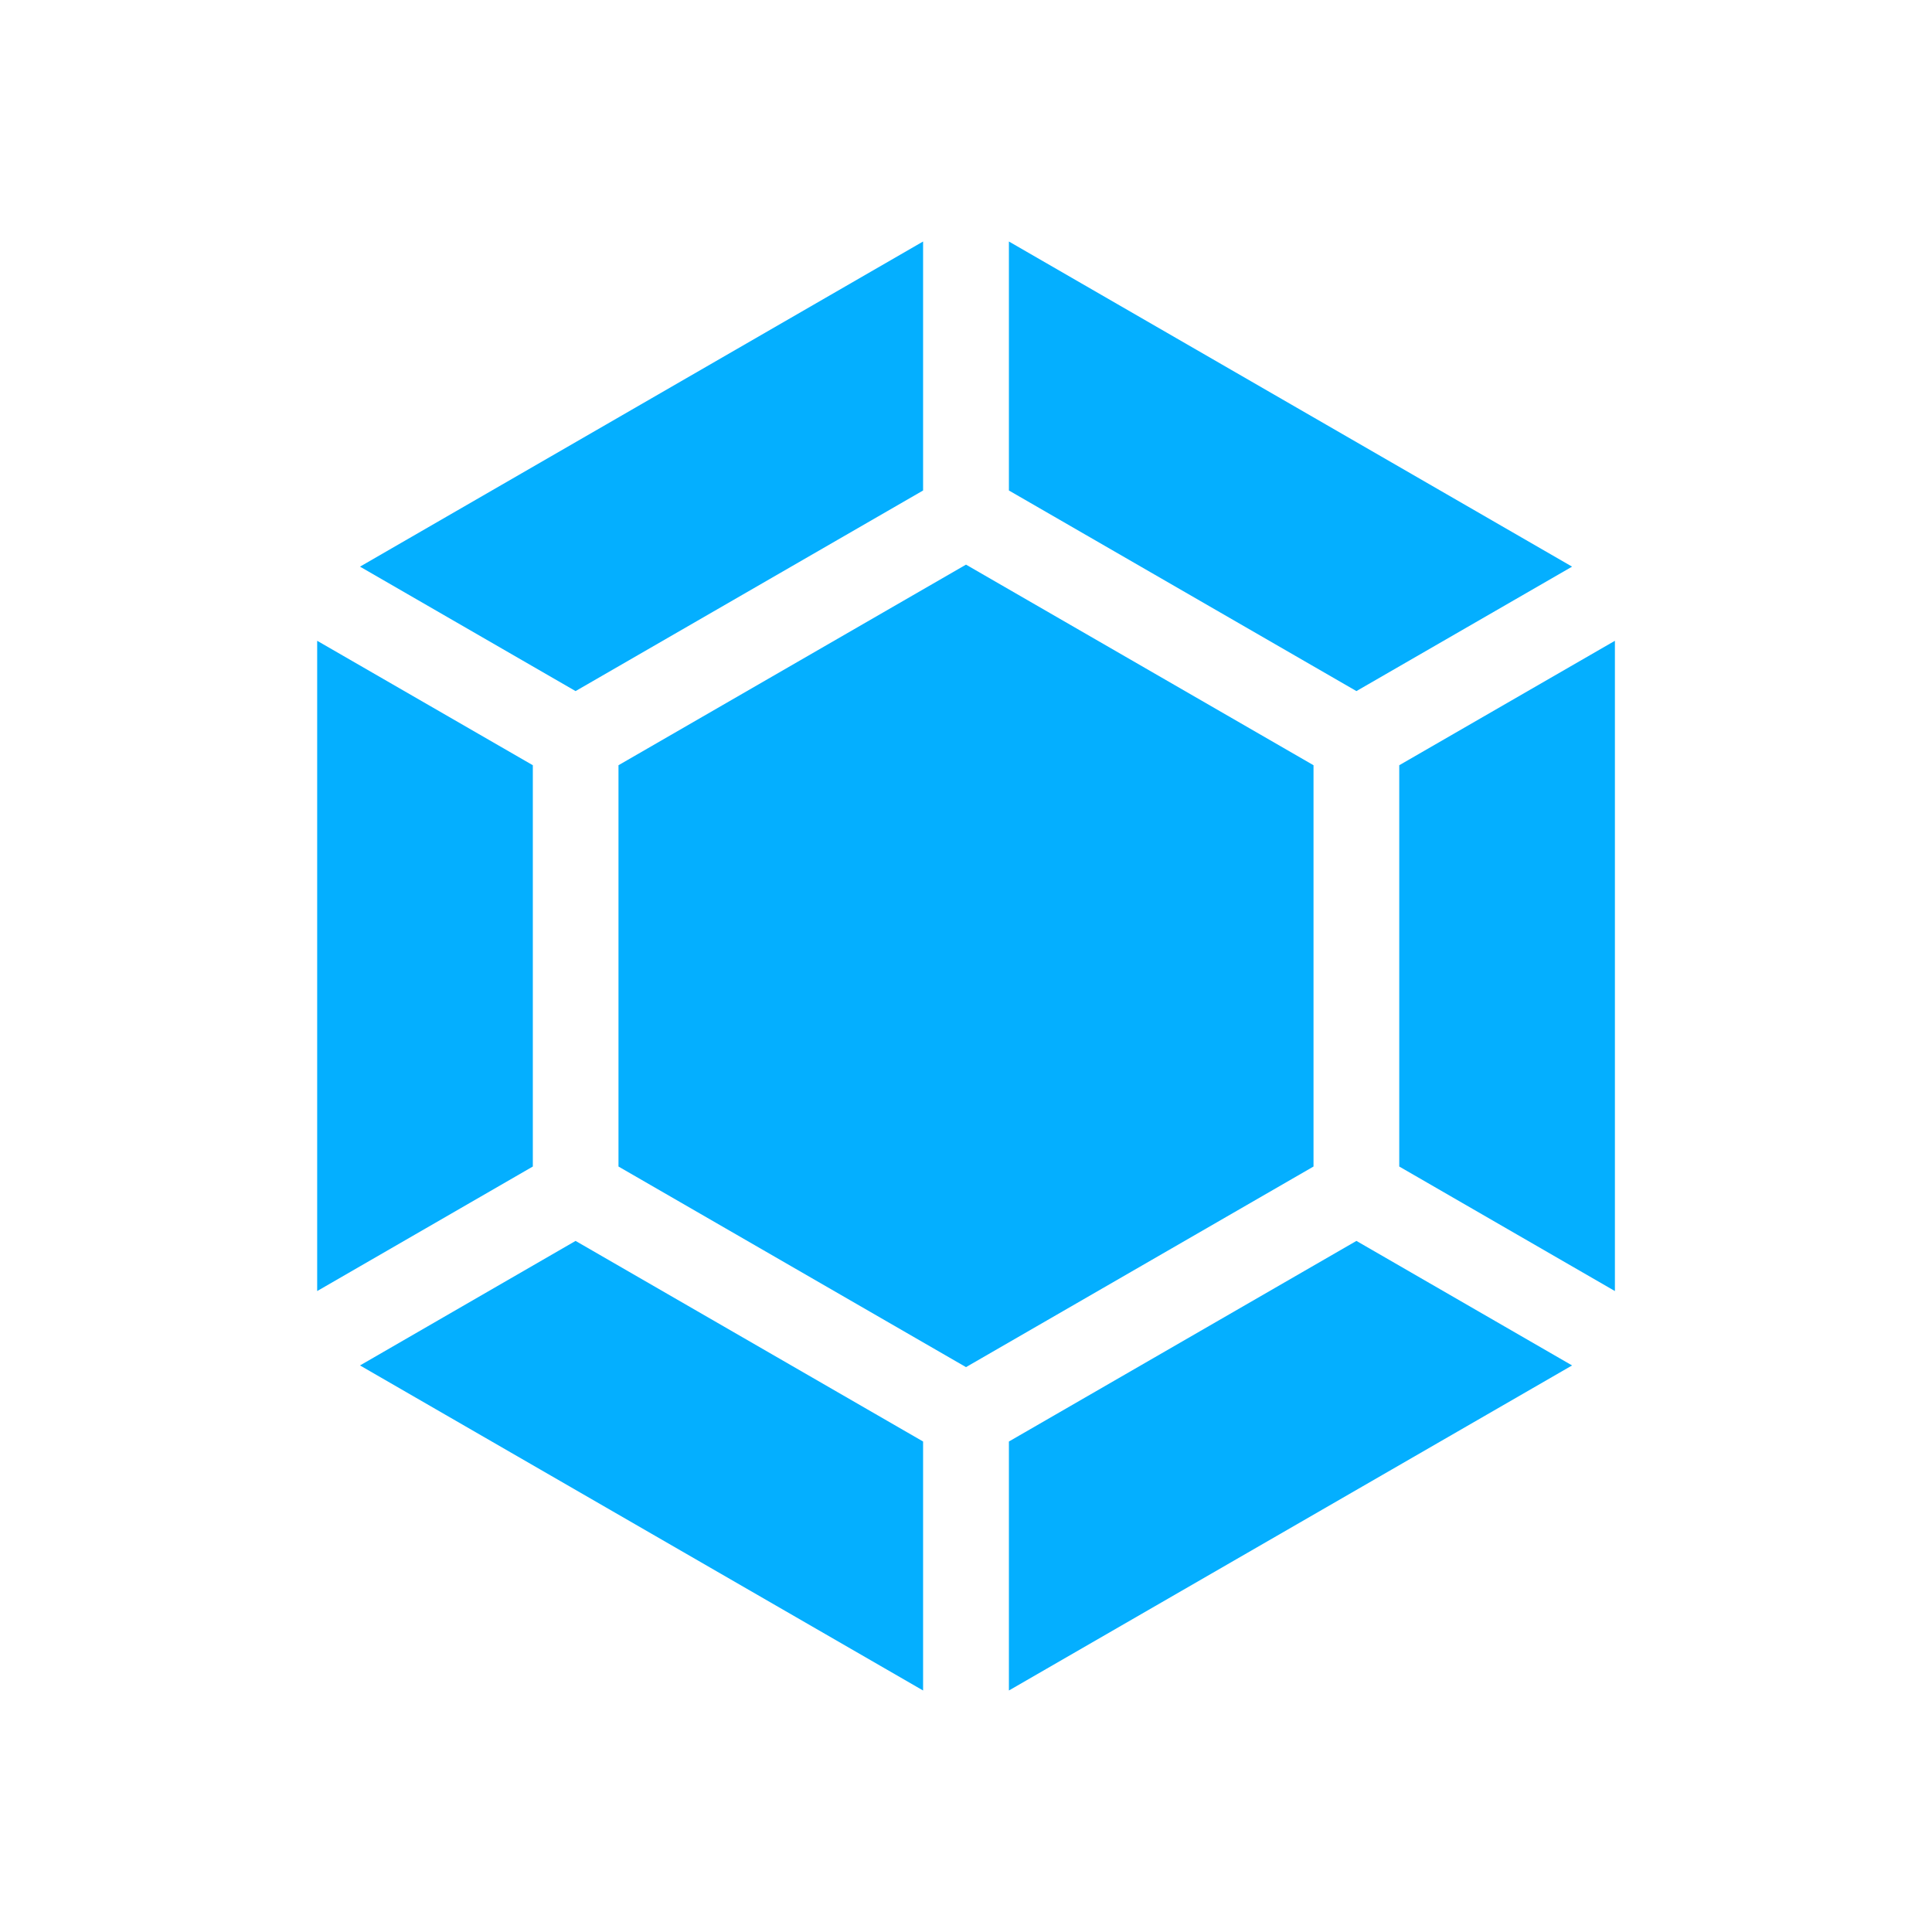 <svg width="24" height="24" viewBox="0 0 24 24" fill="none" xmlns="http://www.w3.org/2000/svg">
<path d="M4.472 7.039L7.15 8.585L11.467 6.093V3L4.472 7.039Z" fill="#04AFFF"/>
<path d="M3.94 7.96V16.038L6.619 14.491V9.506L3.94 7.96Z" fill="#04AFFF"/>
<path d="M12.533 3V6.093L16.85 8.585L19.529 7.039L12.533 3Z" fill="#04AFFF"/>
<path d="M12 7.014L7.683 9.506V14.491L12 16.983L16.317 14.491V9.506L12 7.014Z" fill="#04AFFF"/>
<path d="M17.382 9.506V14.491L20.061 16.038V7.96L17.382 9.506Z" fill="#04AFFF"/>
<path d="M7.15 15.415L4.472 16.962L11.467 21V17.907L7.15 15.415Z" fill="#04AFFF"/>
<path d="M16.85 15.415L12.533 17.907V21L19.529 16.962L16.85 15.415Z" fill="#04AFFF"/>
</svg>
